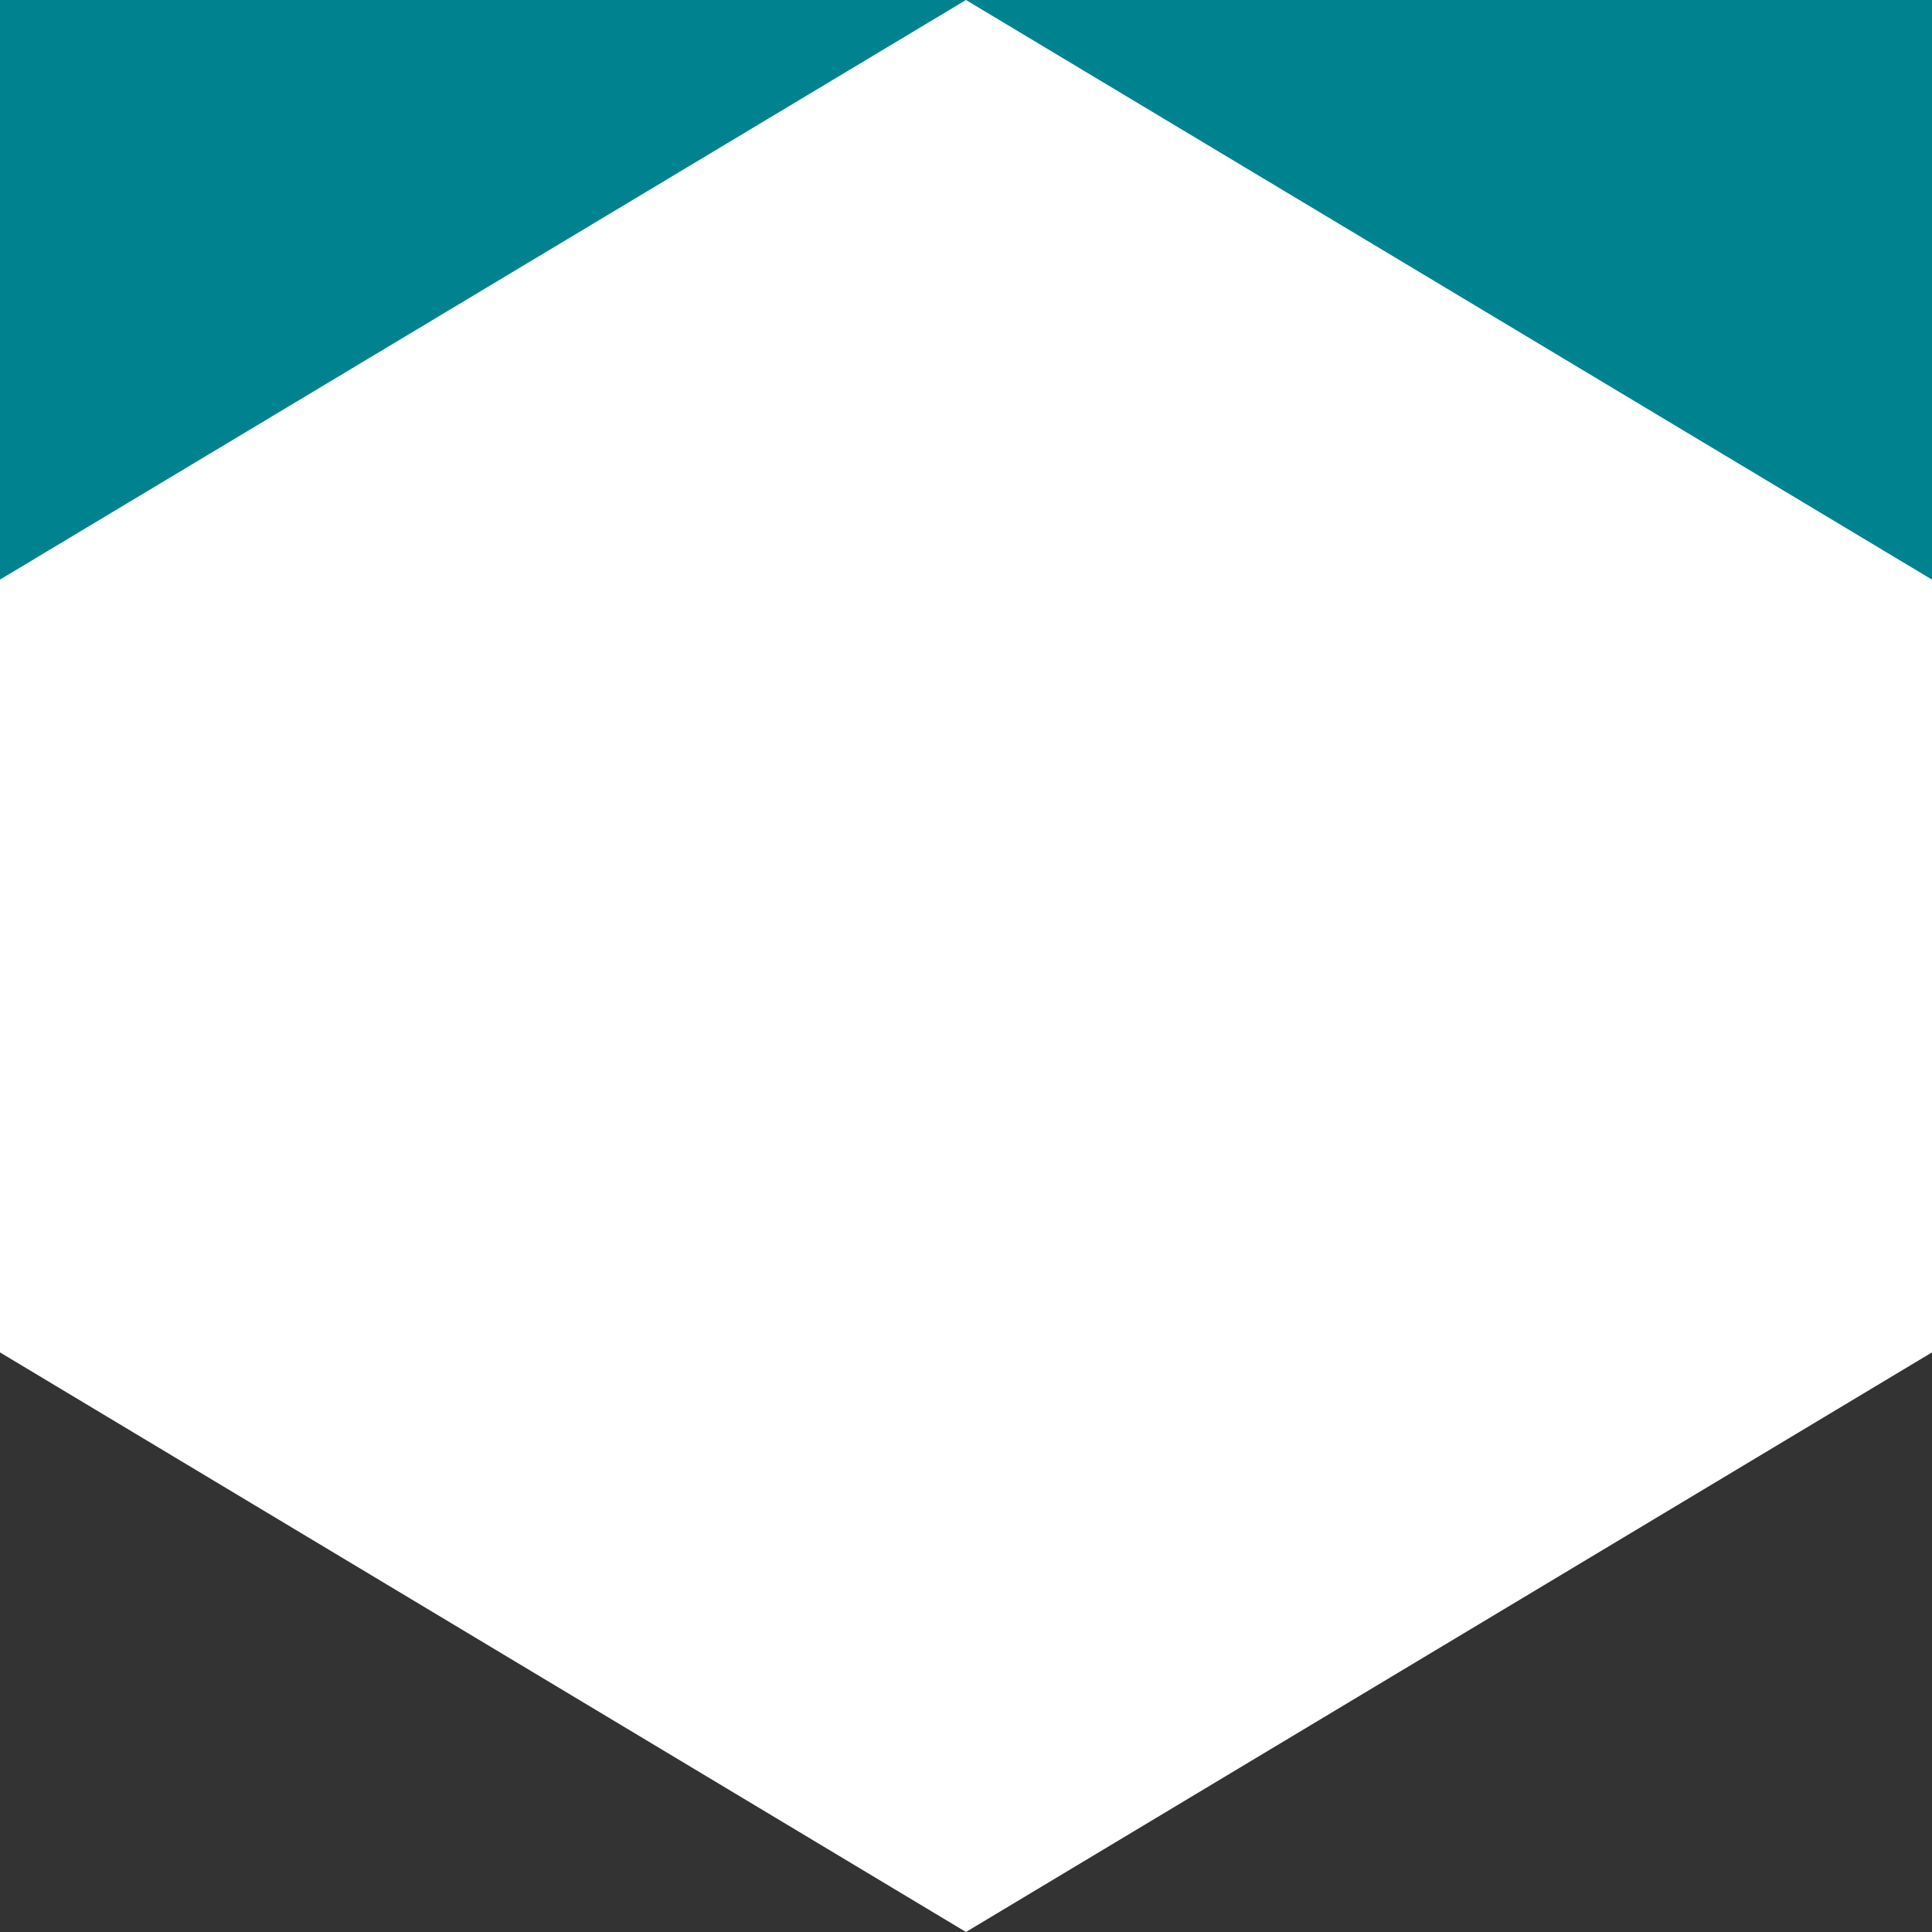 <svg xmlns="http://www.w3.org/2000/svg"
     width="100%" height="100%" viewBox="0 0 100 100" preserveAspectRatio="none">
	<rect x="0" y="0" width="100" height="100" fill="#808080" stroke="none"/>
	<rect y="0" x="0" height="50" width="100" fill="#00838f"/>
	<rect y="50" x="0" height="60" width="100" fill="#333333"/>
	<path d="M 0 30 L 50,0 100,30 100,70 50,100 0,70 Z" fill="#ffffff"/>
</svg>
